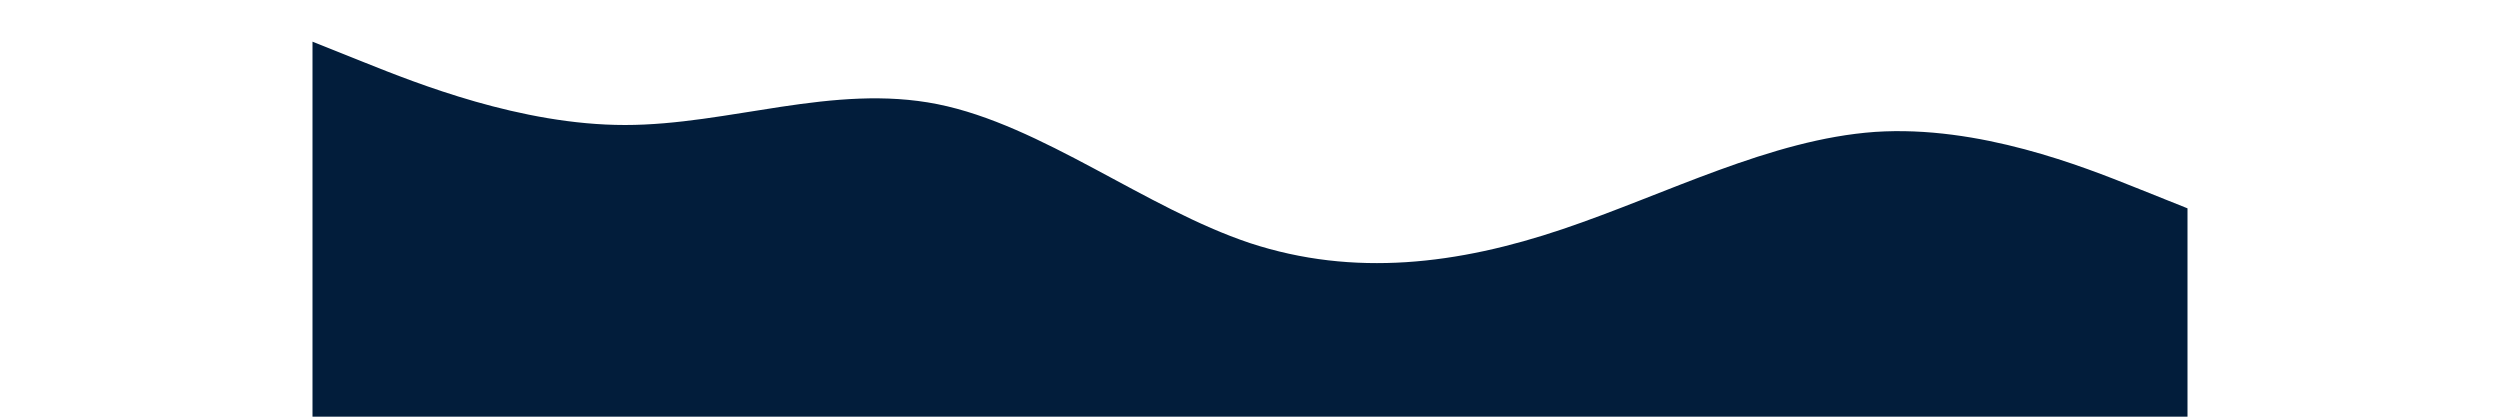 
        <svg width="1920" xmlns="http://www.w3.org/2000/svg" viewBox="0 0 1440 320">
            <path fill="#021D3B" fill-opacity="1" d="M0,32L40,48C80,64,160,96,240,96C320,96,400,64,480,80C560,96,640,160,720,186.7C800,213,880,203,960,176C1040,149,1120,107,1200,101.3C1280,96,1360,128,1400,144L1440,160L1440,320L1400,320C1360,320,1280,320,1200,320C1120,320,1040,320,960,320C880,320,800,320,720,320C640,320,560,320,480,320C400,320,320,320,240,320C160,320,80,320,40,320L0,320Z"></path>
          </svg>